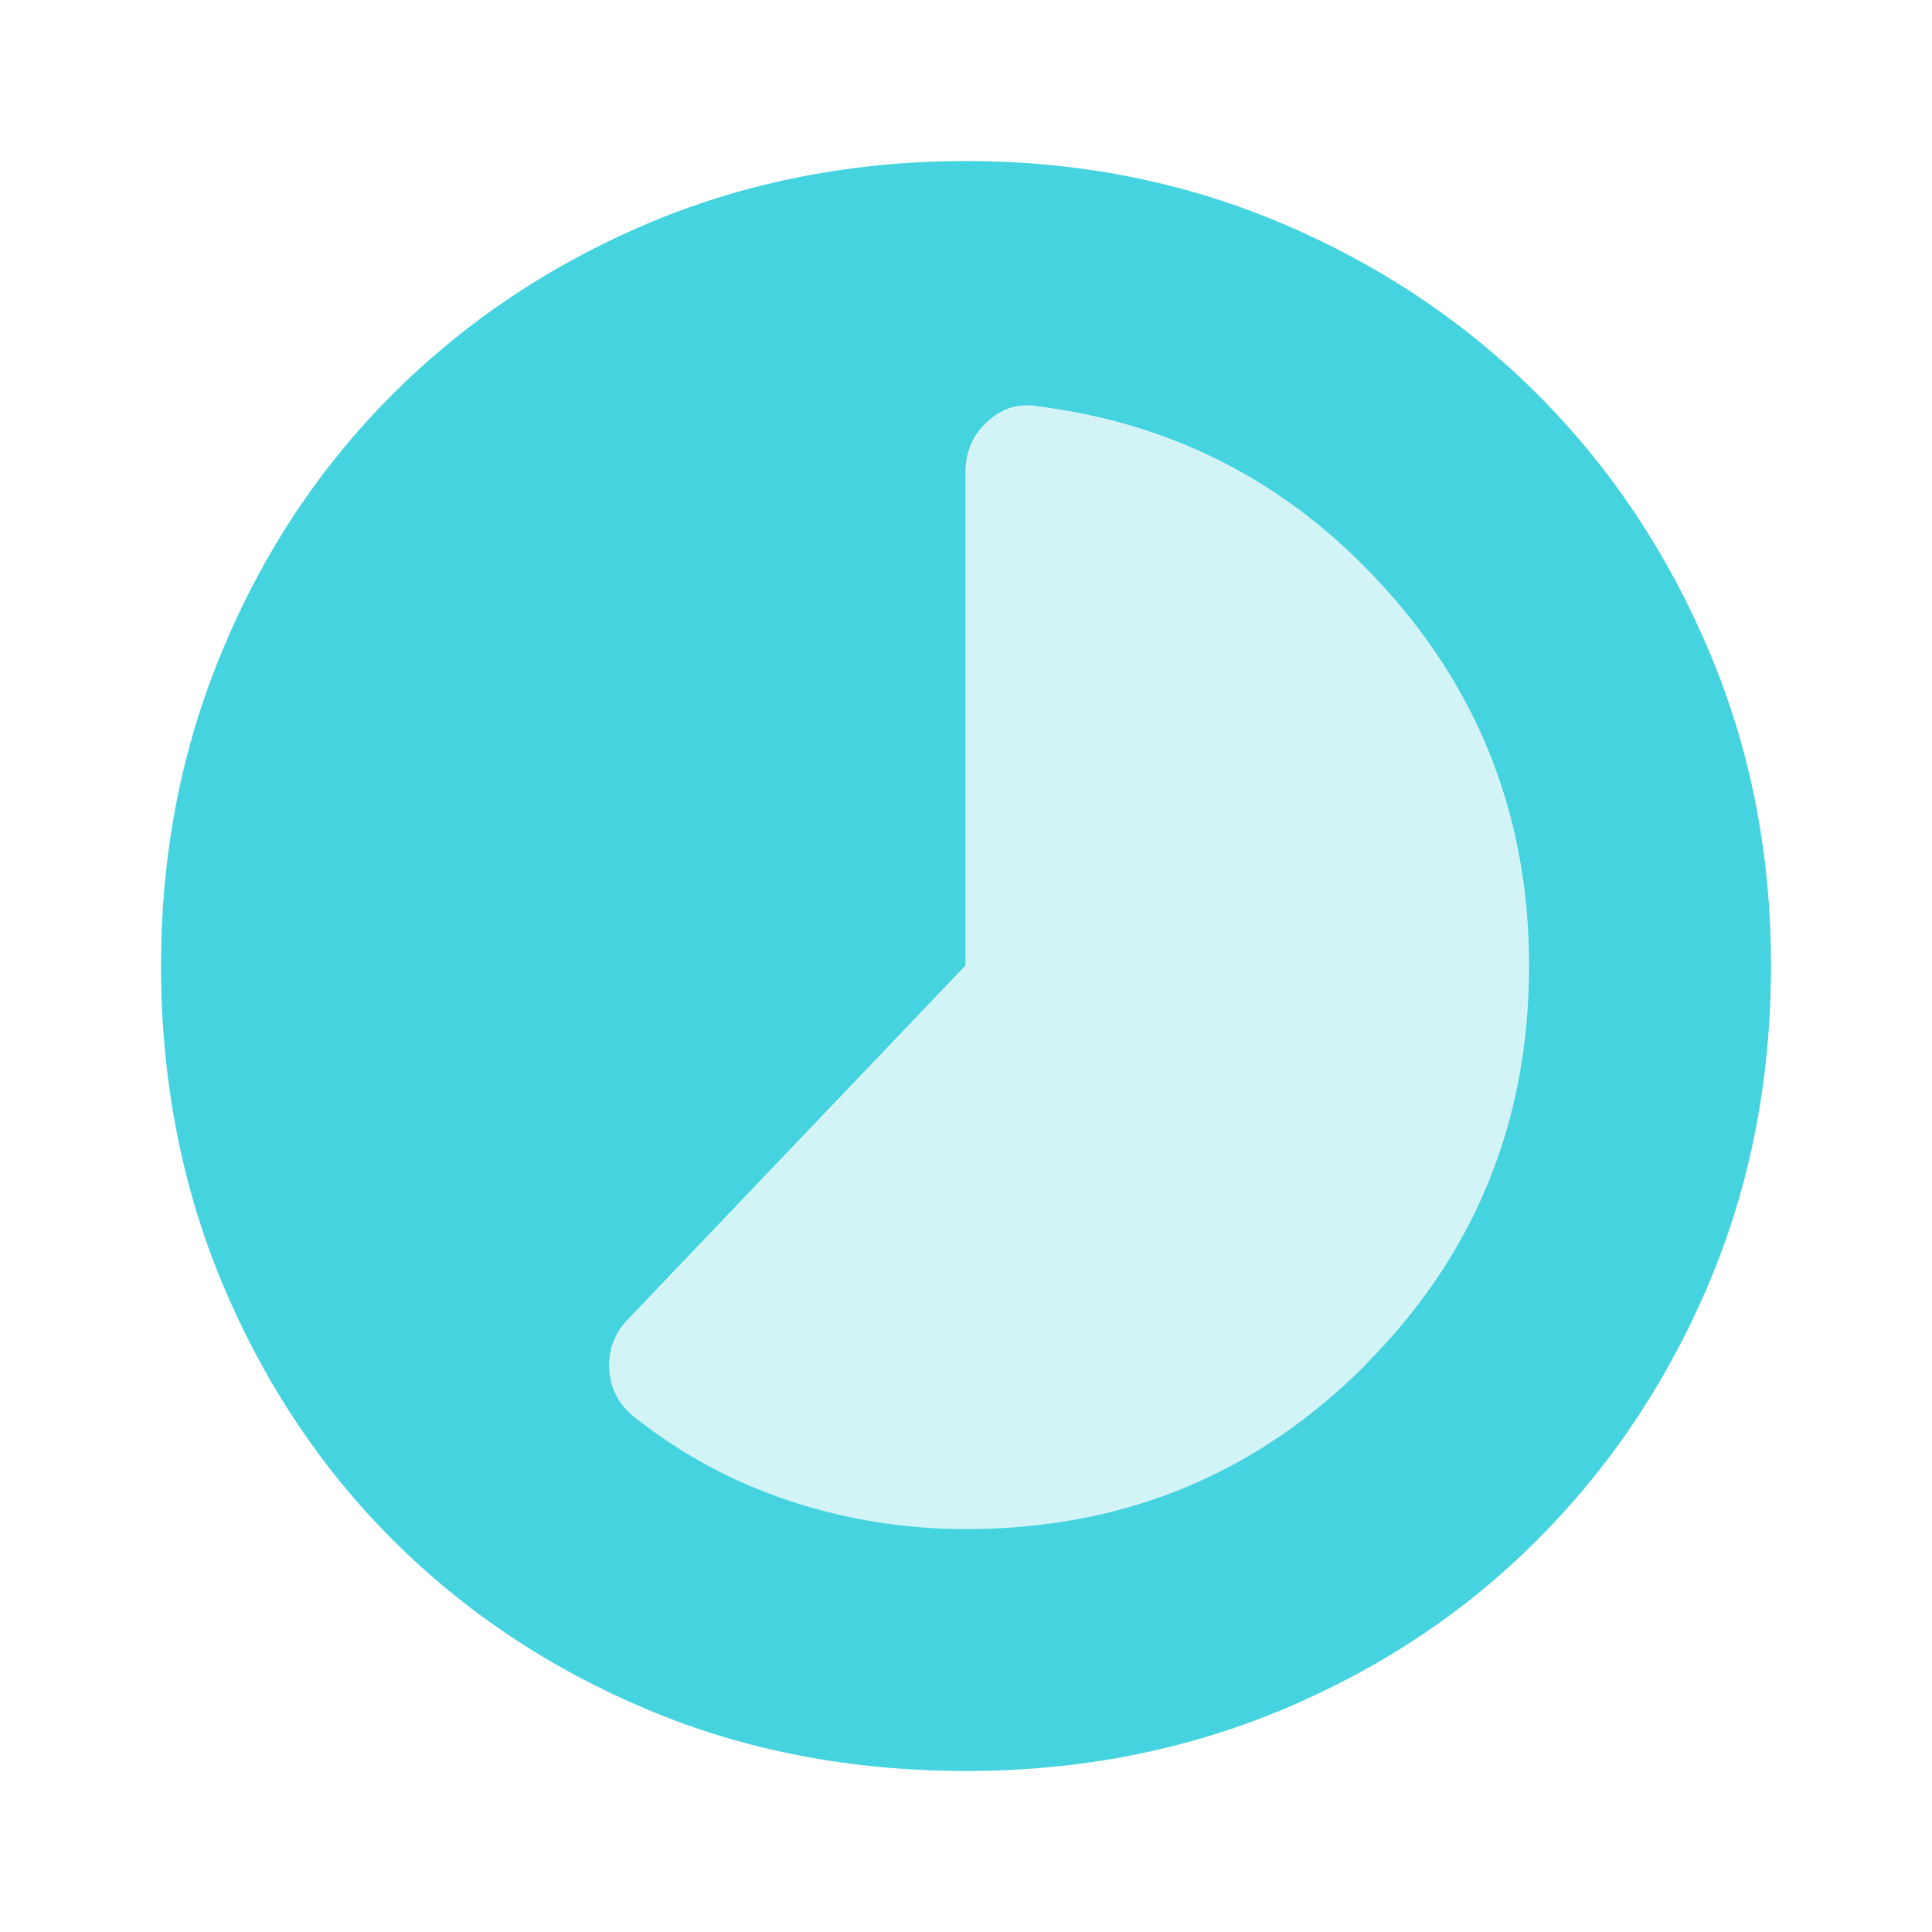 <svg width="32" height="32" viewBox="0 0 32 32" fill="none" xmlns="http://www.w3.org/2000/svg">
<path opacity="0.85" d="M28.3 10.767C27.613 9.147 26.667 7.733 25.467 6.533C24.267 5.333 22.853 4.387 21.233 3.7C19.613 3.013 17.867 2.667 16 2.667C14.133 2.667 12.353 3.013 10.733 3.7C9.113 4.387 7.7 5.333 6.5 6.533C5.3 7.733 4.36 9.147 3.687 10.767C3.007 12.387 2.667 14.133 2.667 16C2.667 17.867 3.007 19.647 3.687 21.267C4.367 22.887 5.3 24.3 6.5 25.5C7.7 26.7 9.113 27.64 10.733 28.32C12.353 29 14.113 29.333 16 29.333C17.887 29.333 19.613 28.993 21.233 28.32C22.853 27.64 24.267 26.707 25.467 25.5C26.667 24.3 27.613 22.887 28.3 21.267C28.987 19.647 29.333 17.887 29.333 16C29.333 14.113 28.987 12.387 28.3 10.767ZM22.613 22.613C20.8 24.427 18.6 25.327 16 25.327C15 25.327 14.027 25.173 13.08 24.86C12.133 24.547 11.273 24.08 10.493 23.46C10.247 23.26 10.113 23 10.093 22.68C10.073 22.36 10.18 22.073 10.427 21.827L15.993 15.993V7.827C15.993 7.493 16.107 7.213 16.347 6.993C16.58 6.773 16.853 6.68 17.16 6.727C19.473 7.013 21.413 8.033 22.973 9.78C24.54 11.527 25.327 13.6 25.327 15.993C25.327 18.593 24.42 20.8 22.607 22.613H22.613Z" fill="#25CBDB"/>
<path opacity="0.2" d="M17.167 6.733C16.853 6.687 16.58 6.78 16.353 7C16.12 7.22 16 7.5 16 7.833V16L10.433 21.833C10.187 22.08 10.08 22.36 10.1 22.687C10.12 23.007 10.253 23.273 10.5 23.467C11.28 24.087 12.14 24.553 13.087 24.867C14.033 25.18 15.007 25.333 16.007 25.333C18.607 25.333 20.813 24.427 22.62 22.62C24.427 20.813 25.34 18.607 25.34 16C25.34 13.6 24.56 11.527 22.987 9.787C21.42 8.04 19.48 7.027 17.173 6.733H17.167Z" fill="#25CBDB"/>
</svg>
